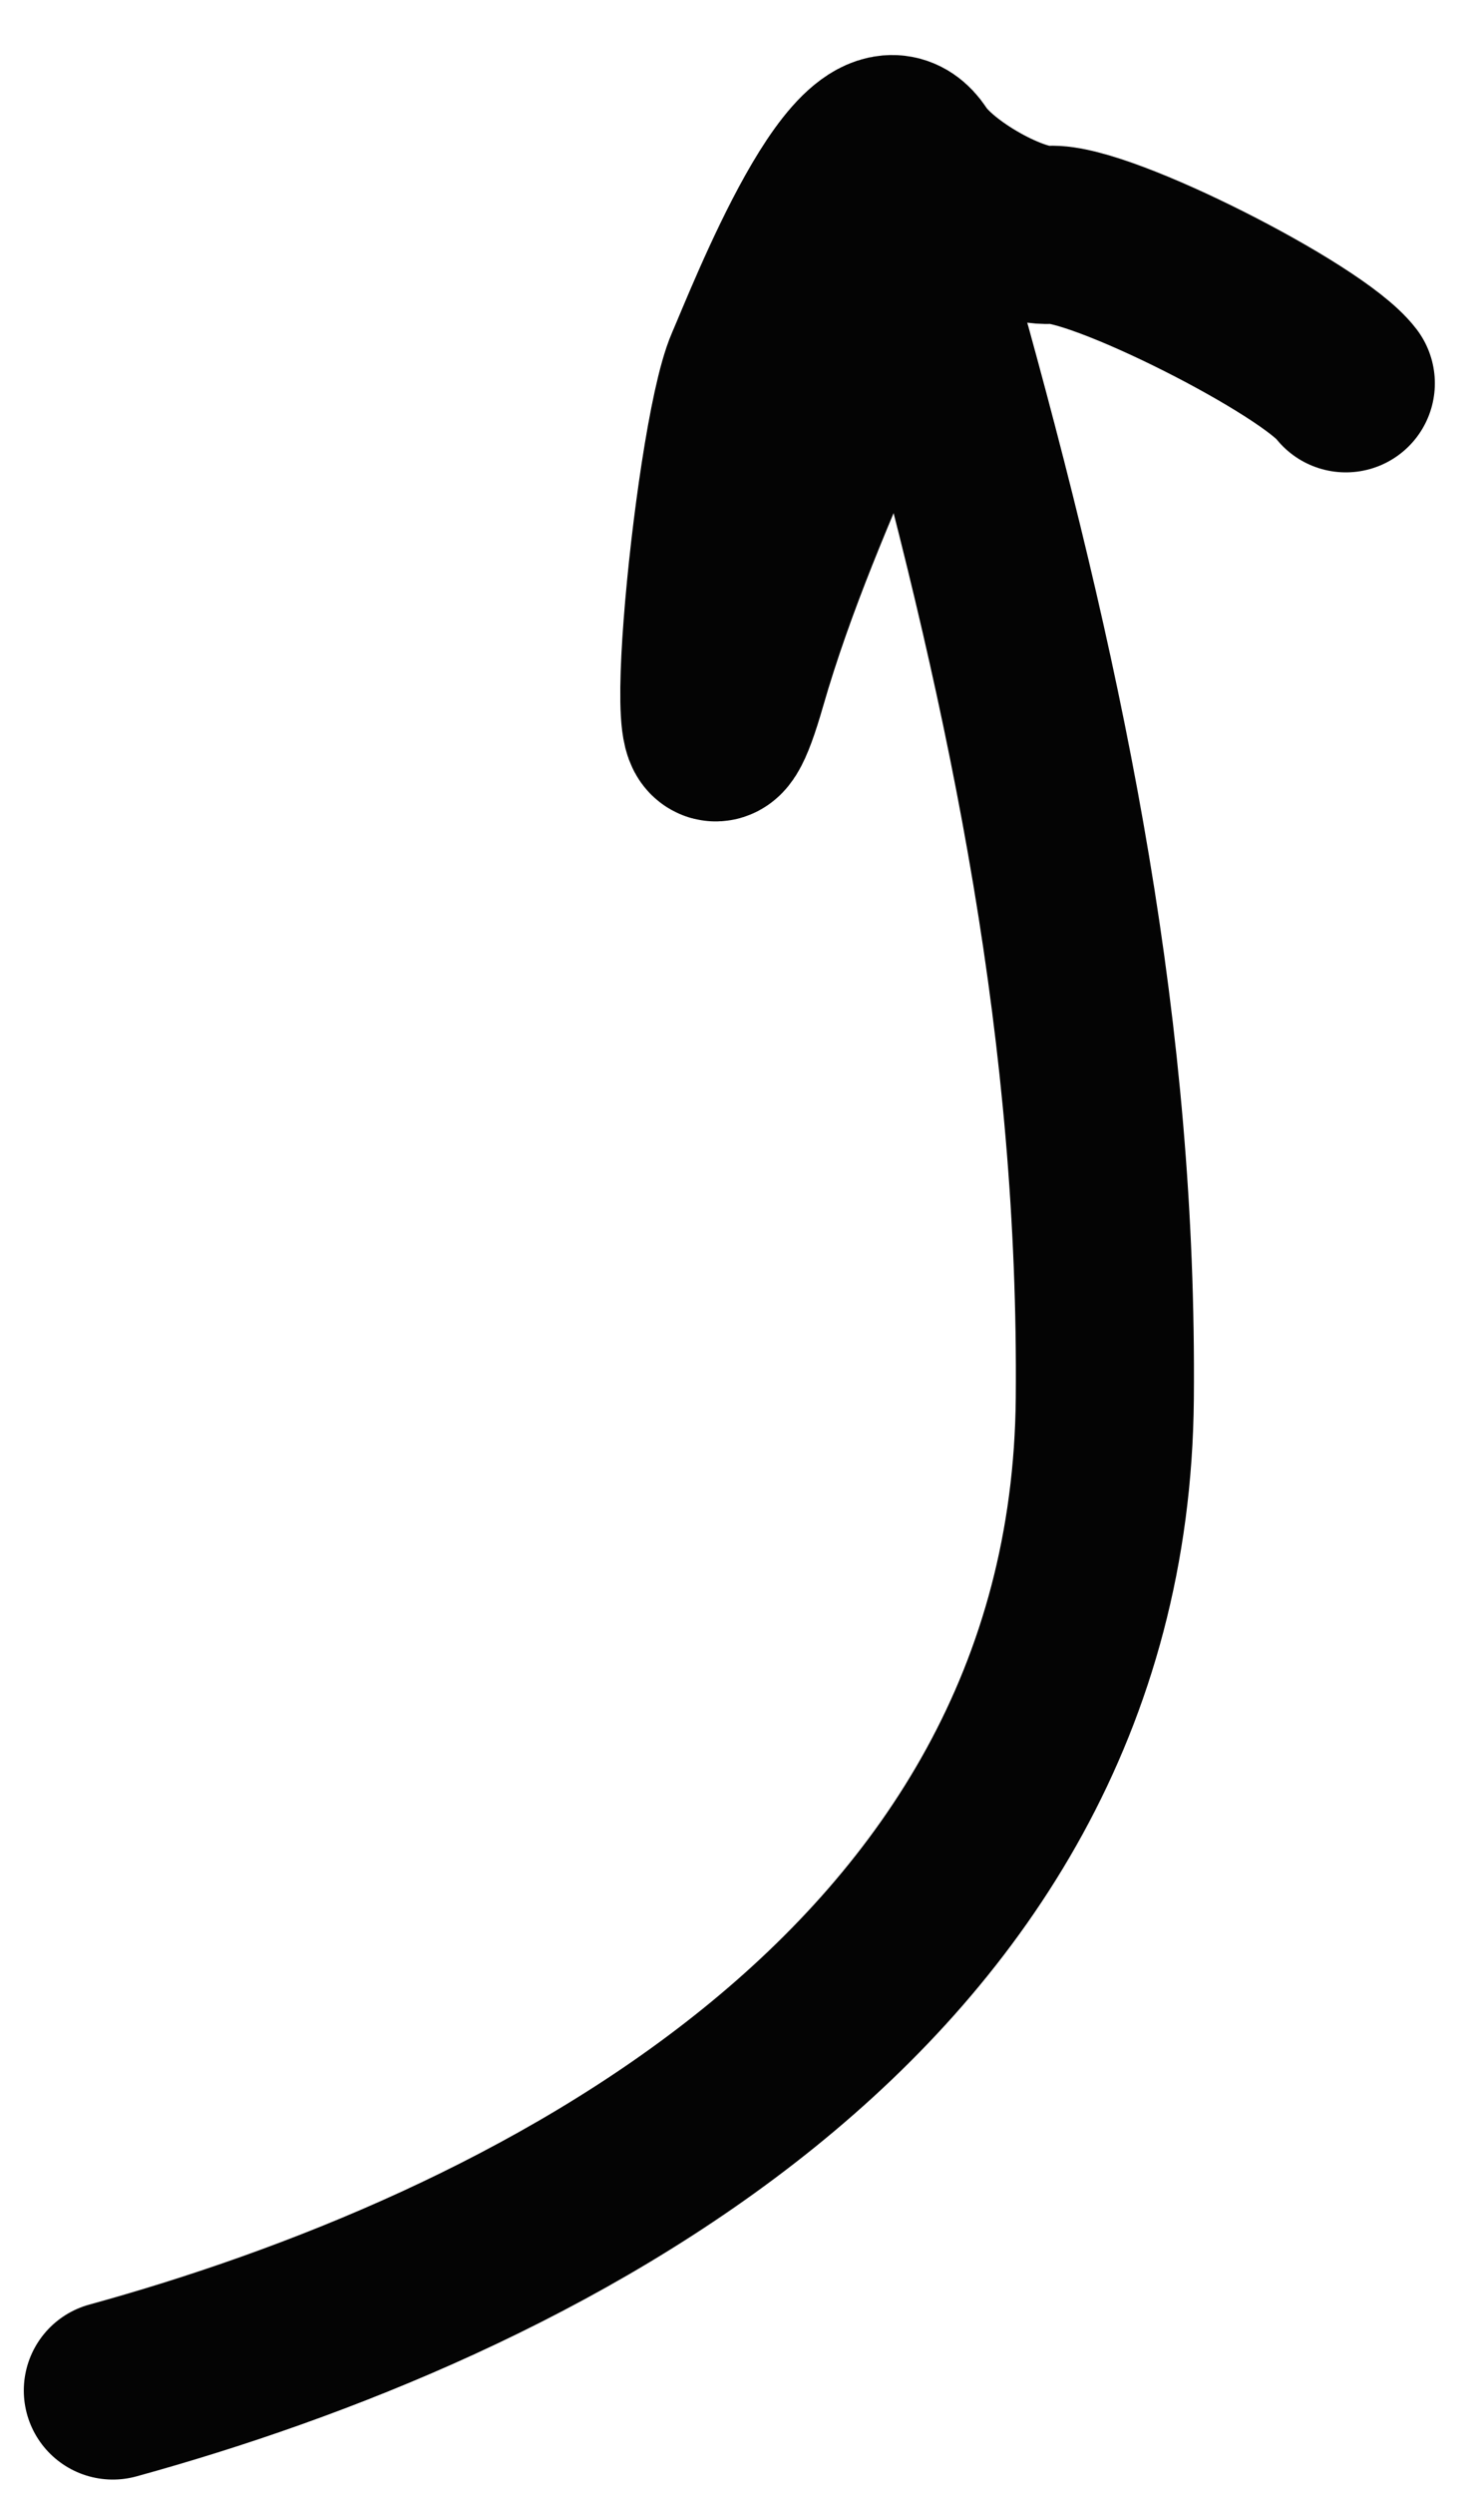 <svg width="25" height="42" viewBox="0 0 25 42" fill="none" xmlns="http://www.w3.org/2000/svg">
<path d="M1.901 40.257C8.73 38.377 18.524 33.669 18.612 23.551C18.665 17.447 17.511 11.829 15.88 5.905C15.324 3.888 14.918 5.176 14.321 6.549C13.634 8.129 12.913 9.782 12.424 11.483C11.471 14.798 12.159 7.437 12.702 6.188C13.036 5.421 14.581 1.445 15.375 2.654C15.778 3.269 17.08 3.994 17.686 3.955C18.531 3.9 22.107 5.715 22.672 6.455" stroke="#040404" stroke-width="3" stroke-linecap="round"/>
</svg>
